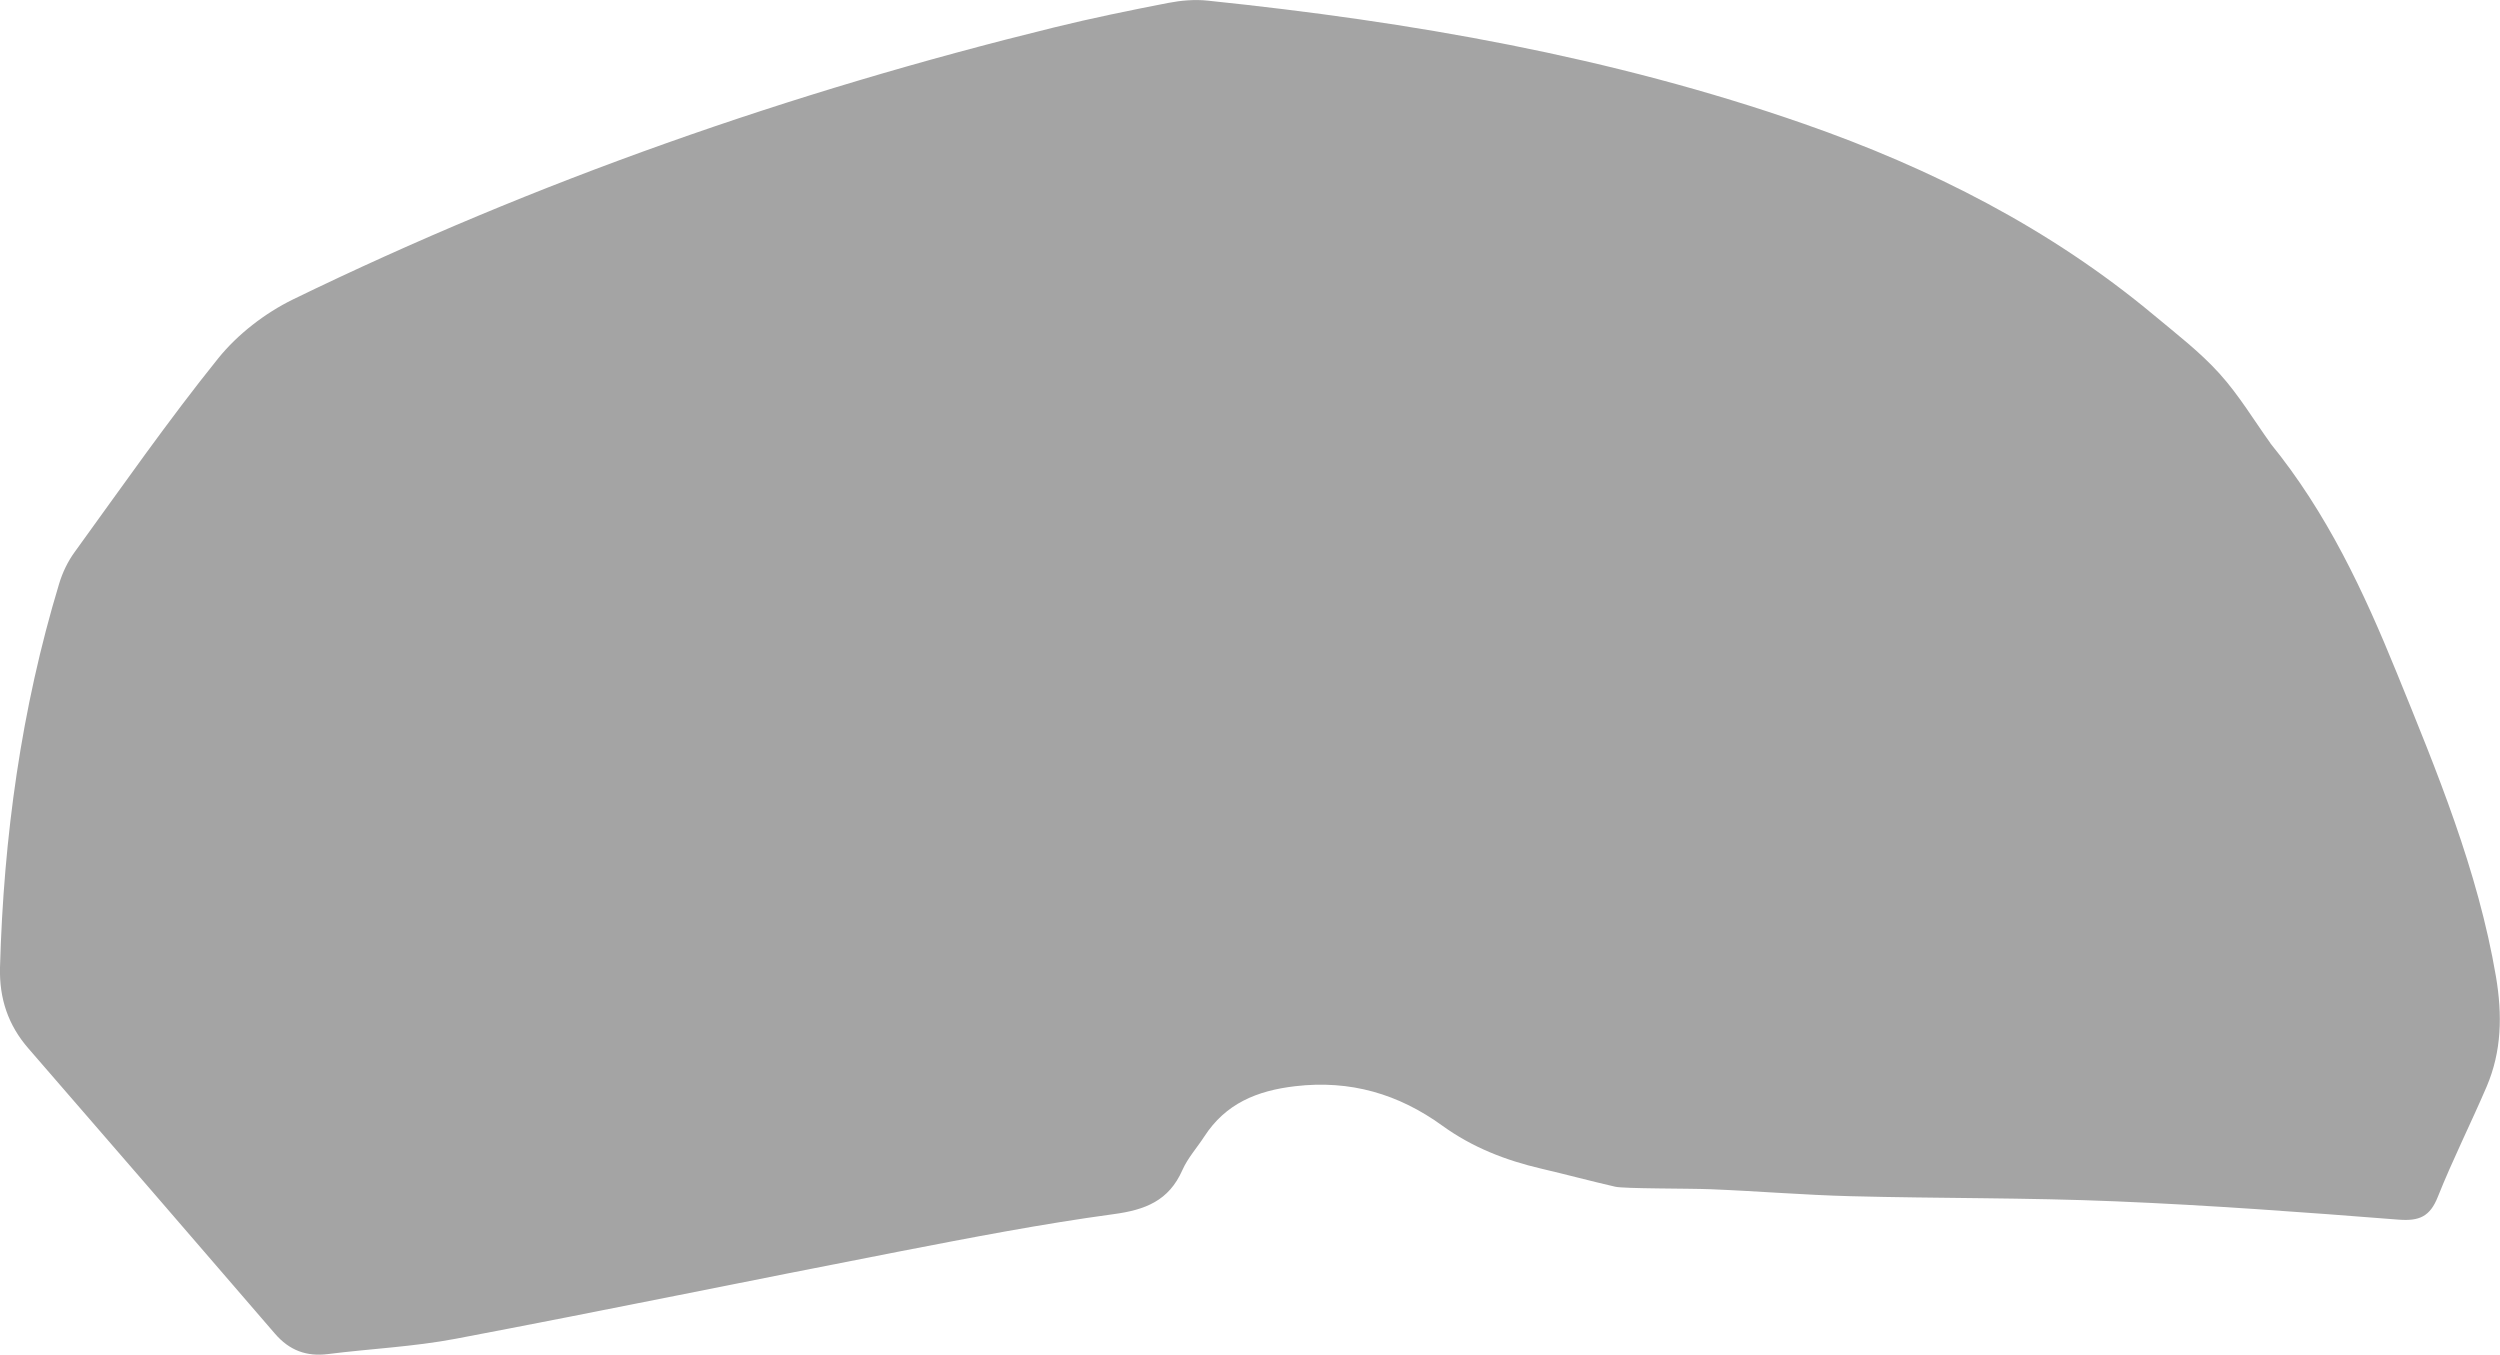 <?xml version="1.0" encoding="UTF-8"?><svg xmlns="http://www.w3.org/2000/svg" viewBox="0 0 229.33 124.29"><defs><style>.d{fill:#a4a4a4;}</style></defs><g id="a"/><g id="b"><g id="c"><path class="d" d="M208.26,40.66c5.2,6.38,8.57,13.61,11.58,21.01,3.7,9.09,7.46,18.15,9.12,27.92,.59,3.5,.53,6.85-.86,10.1-1.45,3.38-3.11,6.68-4.47,10.09-.72,1.82-1.7,2.25-3.61,2.1-8.65-.68-17.3-1.32-25.97-1.68-8.09-.34-16.2-.26-24.29-.47-4.29-.11-8.57-.47-12.86-.64-2.07-.08-7.91-.04-8.73-.23-2.27-.52-4.53-1.13-6.8-1.66-3.26-.76-6.31-1.95-9.05-3.93-4.03-2.92-8.45-4.22-13.51-3.63-3.51,.41-6.38,1.59-8.34,4.62-.67,1.03-1.52,1.97-2.01,3.08-1.24,2.81-3.4,3.65-6.33,4.04-6.56,.89-13.07,2.15-19.57,3.41-13.6,2.64-27.16,5.44-40.77,8.02-3.85,.73-7.8,.91-11.69,1.4-1.99,.25-3.55-.33-4.88-1.87-7.52-8.74-15.07-17.46-22.62-26.17C.75,94.04-.07,91.61,0,88.75c.33-11.96,1.95-23.72,5.42-35.19,.31-1.04,.81-2.08,1.45-2.95,4.32-5.96,8.53-12,13.14-17.73,1.79-2.22,4.29-4.15,6.86-5.41C49.23,16.59,72.58,8.44,96.72,2.51c3.45-.85,6.94-1.56,10.43-2.24,1.19-.23,2.45-.34,3.65-.21,18.6,1.93,36.97,5.12,54.68,11.3,11.66,4.07,22.58,9.6,32.13,17.57,2.05,1.71,4.2,3.36,5.98,5.33,1.8,1.99,3.2,4.34,4.69,6.41Z"/></g></g></svg>